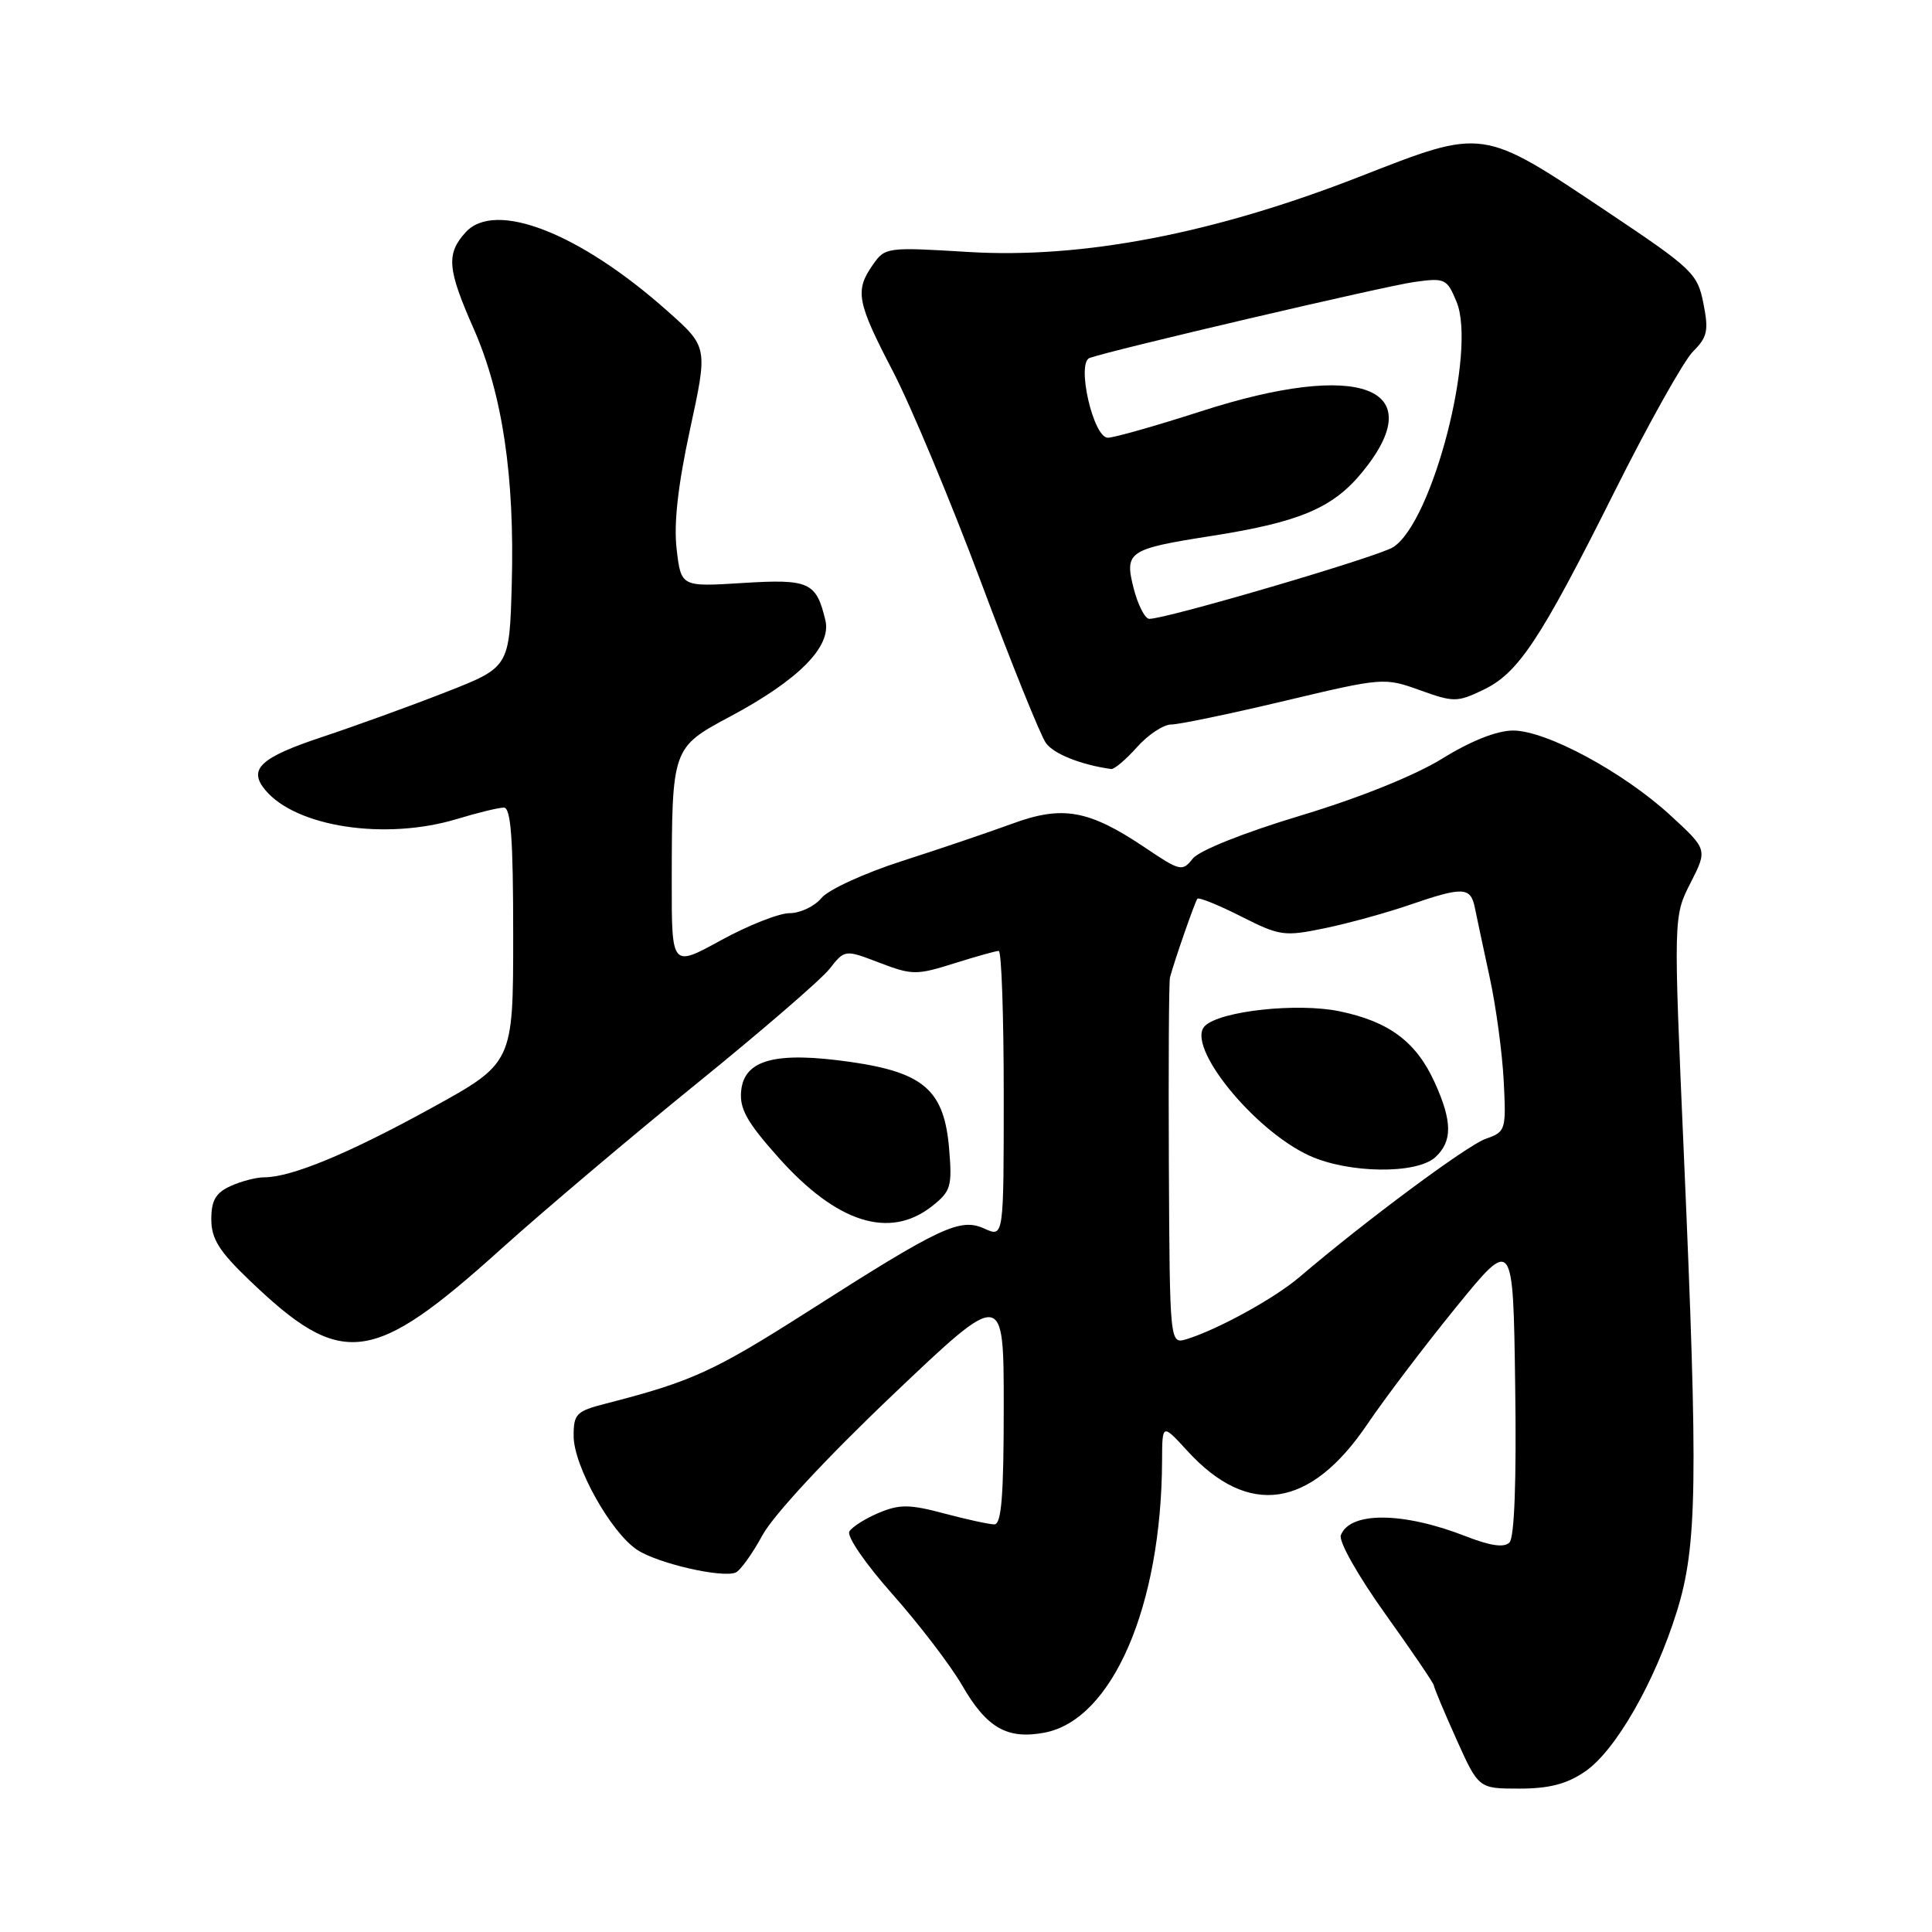 <?xml version="1.0" encoding="UTF-8" standalone="no"?>
<!DOCTYPE svg PUBLIC "-//W3C//DTD SVG 1.1//EN" "http://www.w3.org/Graphics/SVG/1.1/DTD/svg11.dtd" >
<svg xmlns="http://www.w3.org/2000/svg" xmlns:xlink="http://www.w3.org/1999/xlink" version="1.1" viewBox="0 0 256 256">
 <g >
 <path fill="currentColor"
d=" M 210.01 234.75 C 214.06 232.00 219.28 222.89 222.20 213.50 C 224.89 204.84 225.02 196.41 223.12 152.97 C 221.74 121.44 221.74 121.44 224.00 117.00 C 226.26 112.56 226.26 112.56 221.33 108.03 C 215.09 102.30 204.89 96.80 200.49 96.80 C 198.36 96.80 194.92 98.16 191.12 100.51 C 187.46 102.77 180.10 105.73 172.30 108.08 C 164.79 110.34 158.90 112.70 158.05 113.77 C 156.67 115.51 156.38 115.45 151.75 112.33 C 144.29 107.31 140.80 106.68 134.11 109.15 C 131.02 110.28 124.45 112.51 119.50 114.10 C 114.55 115.69 109.75 117.89 108.84 119.00 C 107.93 120.10 106.03 121.00 104.62 121.00 C 103.22 121.00 99.13 122.62 95.53 124.59 C 89.00 128.18 89.00 128.18 89.01 116.84 C 89.03 99.13 89.06 99.05 96.70 94.97 C 105.82 90.10 110.20 85.69 109.37 82.20 C 108.16 77.12 107.23 76.70 98.40 77.25 C 90.25 77.76 90.25 77.76 89.66 72.79 C 89.26 69.38 89.82 64.38 91.43 56.90 C 93.80 45.98 93.80 45.98 88.47 41.24 C 76.82 30.86 65.59 26.48 61.69 30.79 C 59.11 33.64 59.27 35.63 62.74 43.50 C 66.58 52.19 68.21 63.11 67.81 77.46 C 67.50 88.42 67.50 88.42 59.00 91.74 C 54.33 93.57 46.98 96.23 42.67 97.66 C 34.49 100.38 32.85 101.91 35.14 104.67 C 39.22 109.60 51.10 111.39 60.59 108.51 C 63.29 107.69 66.06 107.02 66.75 107.01 C 67.70 107.00 68.00 111.05 68.00 123.93 C 68.00 140.86 68.00 140.86 57.11 146.85 C 46.20 152.85 38.61 156.00 35.01 156.00 C 33.96 156.00 31.95 156.52 30.55 157.16 C 28.58 158.06 28.00 159.06 28.00 161.56 C 28.00 164.15 29.02 165.78 33.06 169.65 C 45.31 181.40 49.29 180.91 66.36 165.53 C 71.94 160.51 83.56 150.68 92.19 143.68 C 100.82 136.69 108.79 129.81 109.91 128.39 C 111.94 125.81 111.94 125.81 116.54 127.57 C 120.86 129.22 121.45 129.22 126.40 127.66 C 129.30 126.75 131.97 126.00 132.34 126.00 C 132.70 126.00 133.00 134.54 133.00 144.98 C 133.00 163.96 133.00 163.96 130.47 162.81 C 127.23 161.33 124.73 162.49 107.08 173.76 C 94.59 181.72 91.67 183.06 80.25 185.99 C 76.36 186.99 76.00 187.35 76.01 190.29 C 76.02 194.26 80.96 203.09 84.44 205.37 C 87.17 207.16 95.57 209.10 97.46 208.38 C 98.07 208.14 99.68 205.91 101.03 203.42 C 102.50 200.74 109.51 193.18 118.25 184.87 C 133.00 170.84 133.00 170.84 133.00 186.42 C 133.00 198.22 132.70 202.00 131.75 201.99 C 131.06 201.98 128.07 201.33 125.10 200.54 C 120.53 199.32 119.20 199.31 116.47 200.45 C 114.70 201.19 112.93 202.30 112.55 202.92 C 112.16 203.55 114.65 207.18 118.28 211.27 C 121.81 215.25 125.96 220.68 127.50 223.34 C 130.74 228.96 133.46 230.51 138.38 229.59 C 147.39 227.90 153.90 212.84 153.98 193.55 C 154.00 188.61 154.00 188.61 157.36 192.28 C 165.44 201.10 173.62 199.88 181.16 188.74 C 183.48 185.31 188.78 178.32 192.94 173.21 C 200.50 163.92 200.50 163.92 200.77 183.64 C 200.95 196.24 200.67 203.73 200.01 204.39 C 199.30 205.10 197.50 204.84 194.24 203.57 C 185.94 200.32 178.88 200.26 177.67 203.42 C 177.36 204.23 179.91 208.75 183.56 213.86 C 187.10 218.81 190.00 223.08 190.00 223.34 C 190.00 223.60 191.33 226.78 192.96 230.41 C 195.92 237.00 195.92 237.00 201.31 237.00 C 205.26 237.00 207.59 236.40 210.01 234.75 Z  M 123.48 159.84 C 125.99 157.86 126.18 157.23 125.77 152.28 C 125.13 144.49 122.46 142.12 112.75 140.72 C 102.81 139.29 98.62 140.39 98.21 144.53 C 97.97 146.91 98.95 148.67 103.15 153.38 C 110.87 162.04 117.86 164.26 123.48 159.84 Z  M 150.66 99.00 C 152.13 97.35 154.17 96.00 155.20 96.00 C 156.22 96.00 162.99 94.59 170.22 92.87 C 183.22 89.78 183.44 89.76 188.13 91.45 C 192.60 93.06 193.08 93.06 196.48 91.44 C 201.18 89.21 204.04 84.91 213.93 65.15 C 218.43 56.15 223.11 47.80 224.33 46.58 C 226.24 44.67 226.43 43.81 225.71 40.20 C 224.93 36.24 224.28 35.62 212.99 28.07 C 196.23 16.87 196.72 16.94 180.13 23.42 C 160.83 30.96 143.44 34.30 128.35 33.39 C 117.52 32.73 117.28 32.76 115.66 35.08 C 113.25 38.52 113.53 40.01 118.32 49.21 C 120.69 53.77 125.94 66.32 129.98 77.11 C 134.01 87.89 137.89 97.50 138.60 98.47 C 139.66 99.92 143.27 101.35 147.24 101.90 C 147.65 101.95 149.19 100.65 150.66 99.00 Z  M 154.88 154.32 C 154.82 141.22 154.88 130.05 155.03 129.50 C 155.65 127.20 158.34 119.47 158.66 119.09 C 158.84 118.86 161.44 119.91 164.43 121.42 C 169.59 124.03 170.15 124.11 175.56 122.99 C 178.69 122.34 183.74 120.95 186.78 119.90 C 193.85 117.47 194.86 117.51 195.42 120.25 C 195.67 121.49 196.56 125.65 197.39 129.50 C 198.23 133.35 199.06 139.53 199.25 143.22 C 199.58 149.77 199.52 149.97 196.86 150.90 C 194.42 151.75 180.92 161.77 172.21 169.20 C 168.90 172.03 161.41 176.15 157.25 177.44 C 155.00 178.13 155.00 178.13 154.88 154.32 Z  M 190.17 153.35 C 192.47 151.26 192.46 148.60 190.10 143.42 C 187.66 138.05 184.07 135.36 177.49 134.00 C 171.91 132.84 161.64 133.96 159.65 135.95 C 157.06 138.54 166.09 149.74 173.50 153.13 C 178.67 155.49 187.67 155.61 190.17 153.35 Z  M 150.21 77.94 C 148.98 73.09 149.51 72.74 160.50 71.02 C 172.19 69.19 176.60 67.33 180.50 62.57 C 189.73 51.30 180.19 47.69 159.14 54.50 C 153.18 56.42 147.62 58.00 146.79 58.00 C 144.86 58.00 142.60 48.08 144.38 47.43 C 147.18 46.41 183.65 37.87 187.43 37.36 C 191.47 36.80 191.73 36.92 193.00 39.99 C 195.68 46.47 189.84 69.13 184.61 72.50 C 182.65 73.76 154.63 82.00 152.29 82.00 C 151.72 82.00 150.78 80.17 150.21 77.94 Z "/>
</g>
</svg>